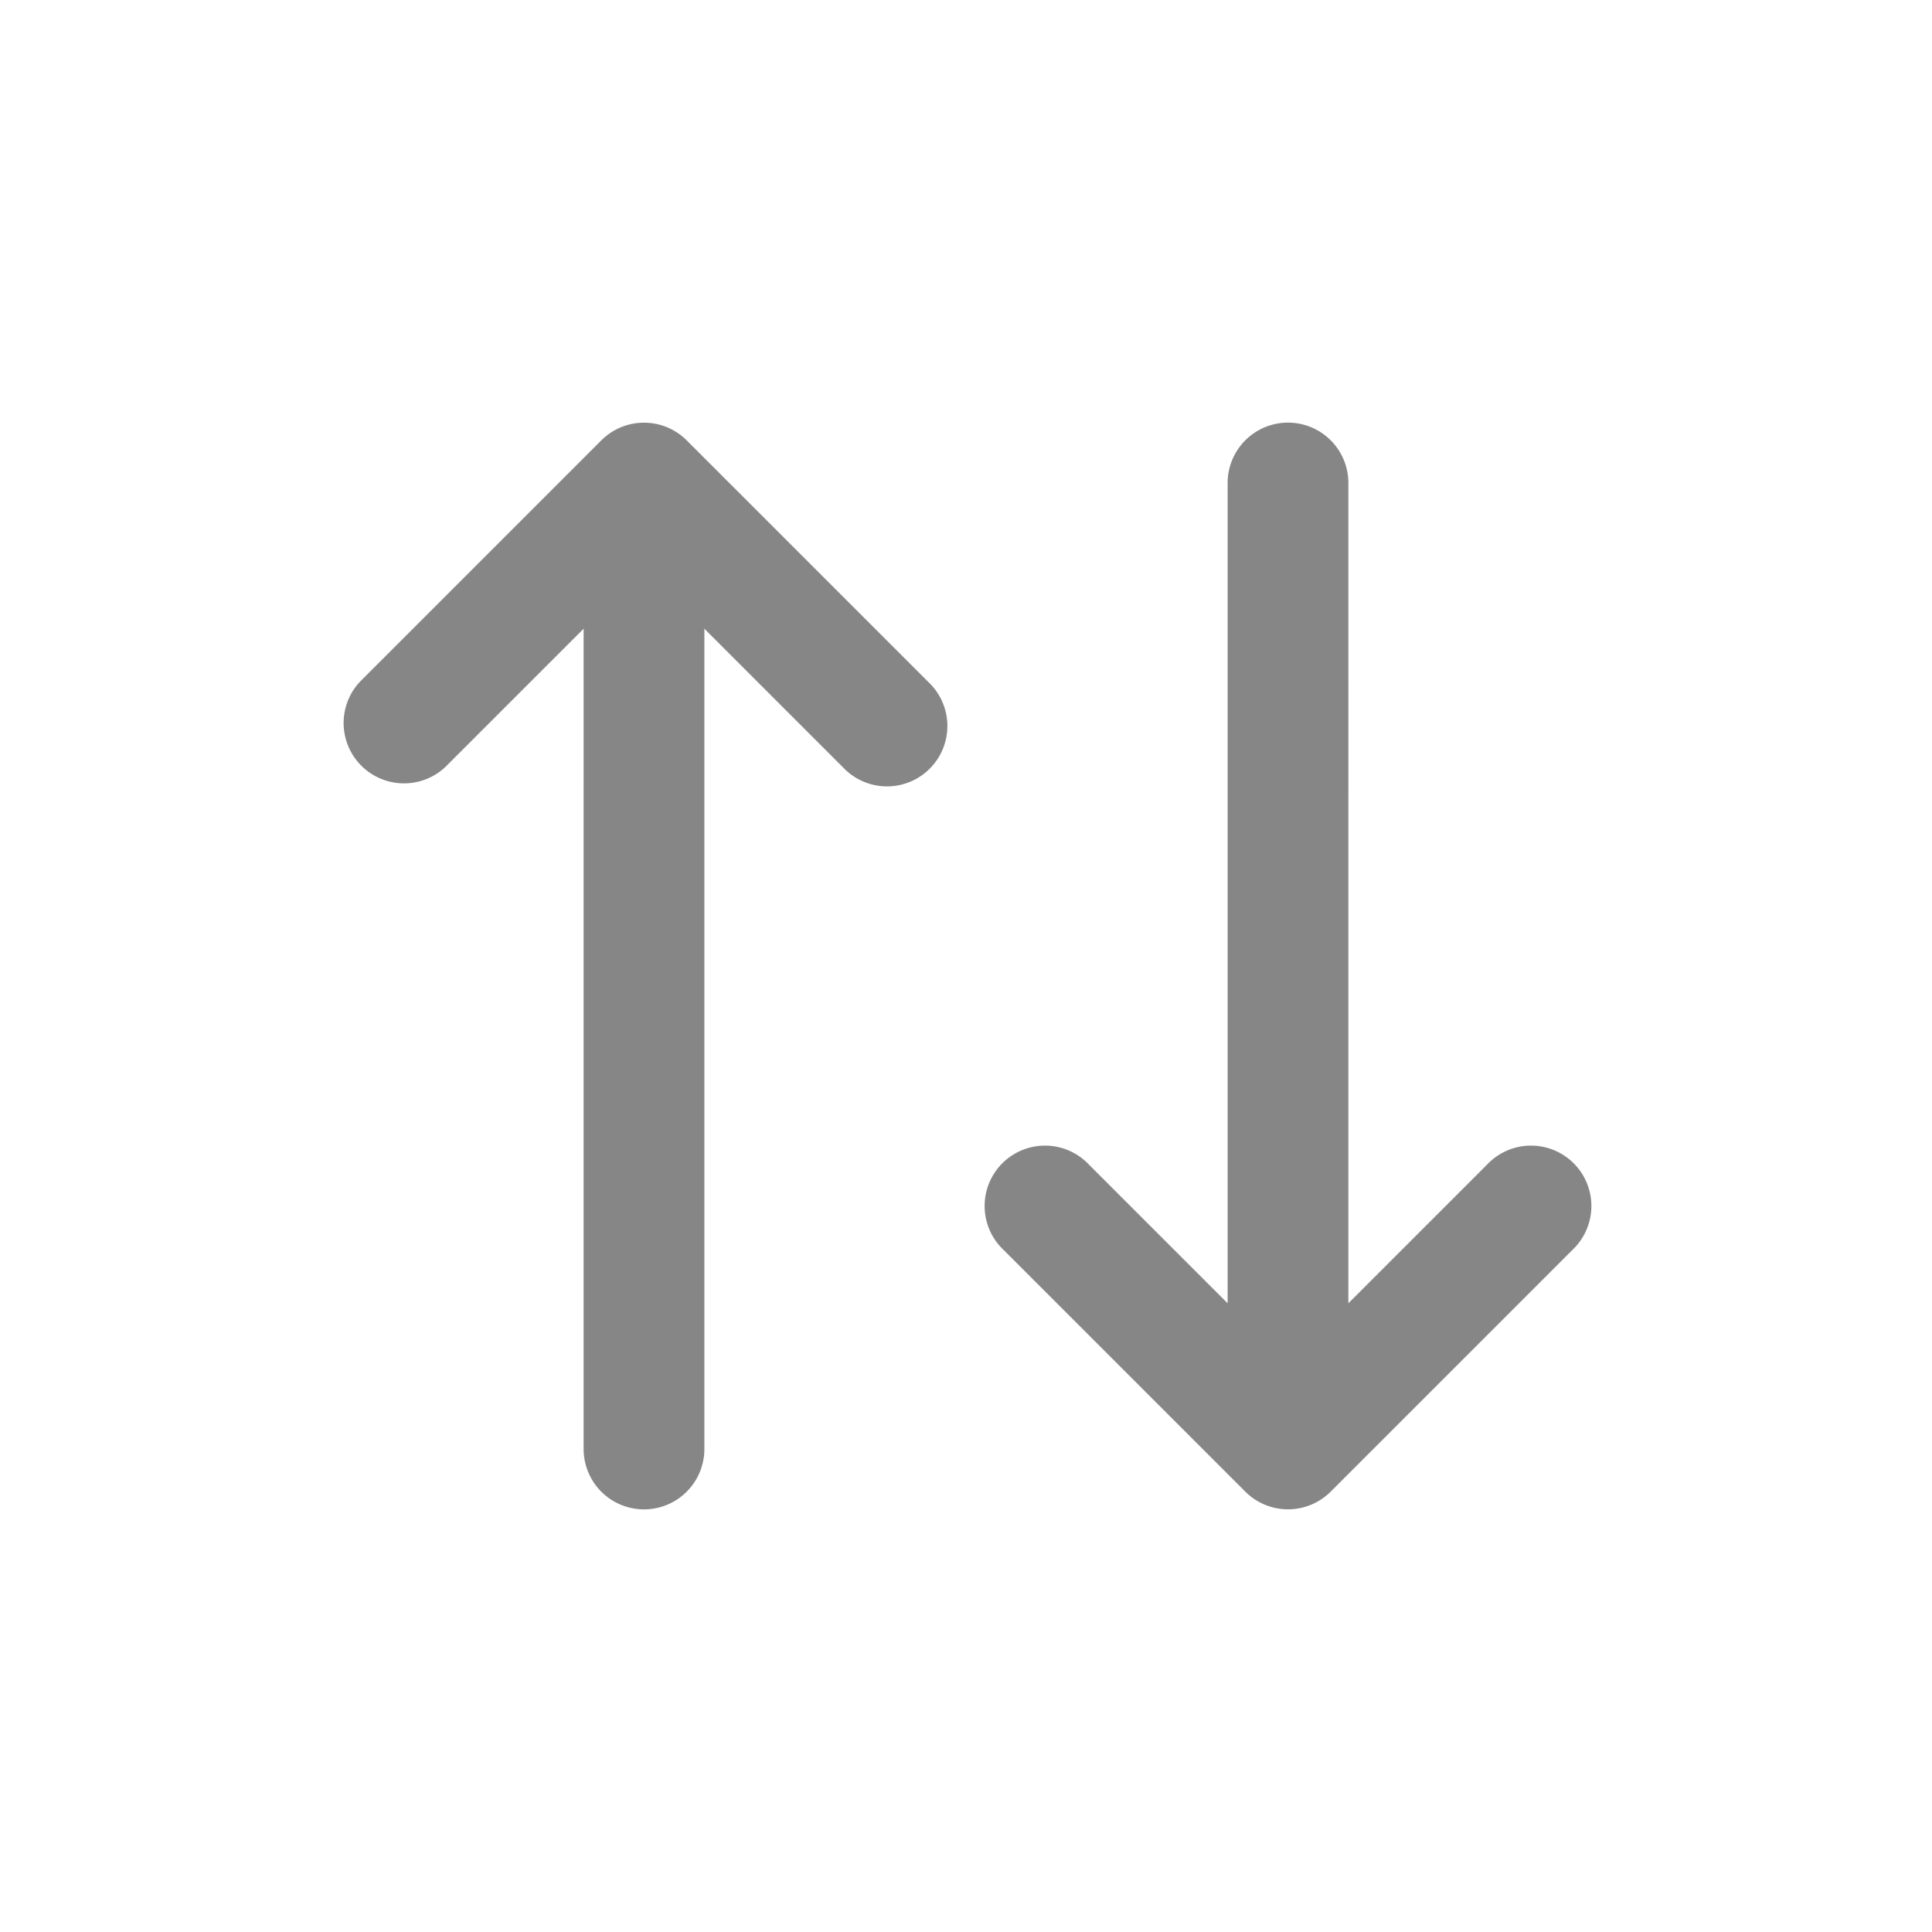 <svg width="24" height="24" fill="none" xmlns="http://www.w3.org/2000/svg">
    <path d="m12.47 15.53 3 3a.75.75 0 0 0 1.06 0l3-3a.75.75 0 1 0-1.06-1.06l-1.72 1.72V6a.75.75 0 0 0-1.5 0v10.19l-1.72-1.72a.75.75 0 1 0-1.06 1.06ZM8.53 5.47a.75.75 0 0 0-1.06 0l-3 3a.75.75 0 0 0 1.06 1.06l1.72-1.72V18a.75.75 0 0 0 1.5 0V7.81l1.72 1.72a.75.75 0 1 0 1.06-1.06l-3-3Z" fill="#868686"/>
</svg>
